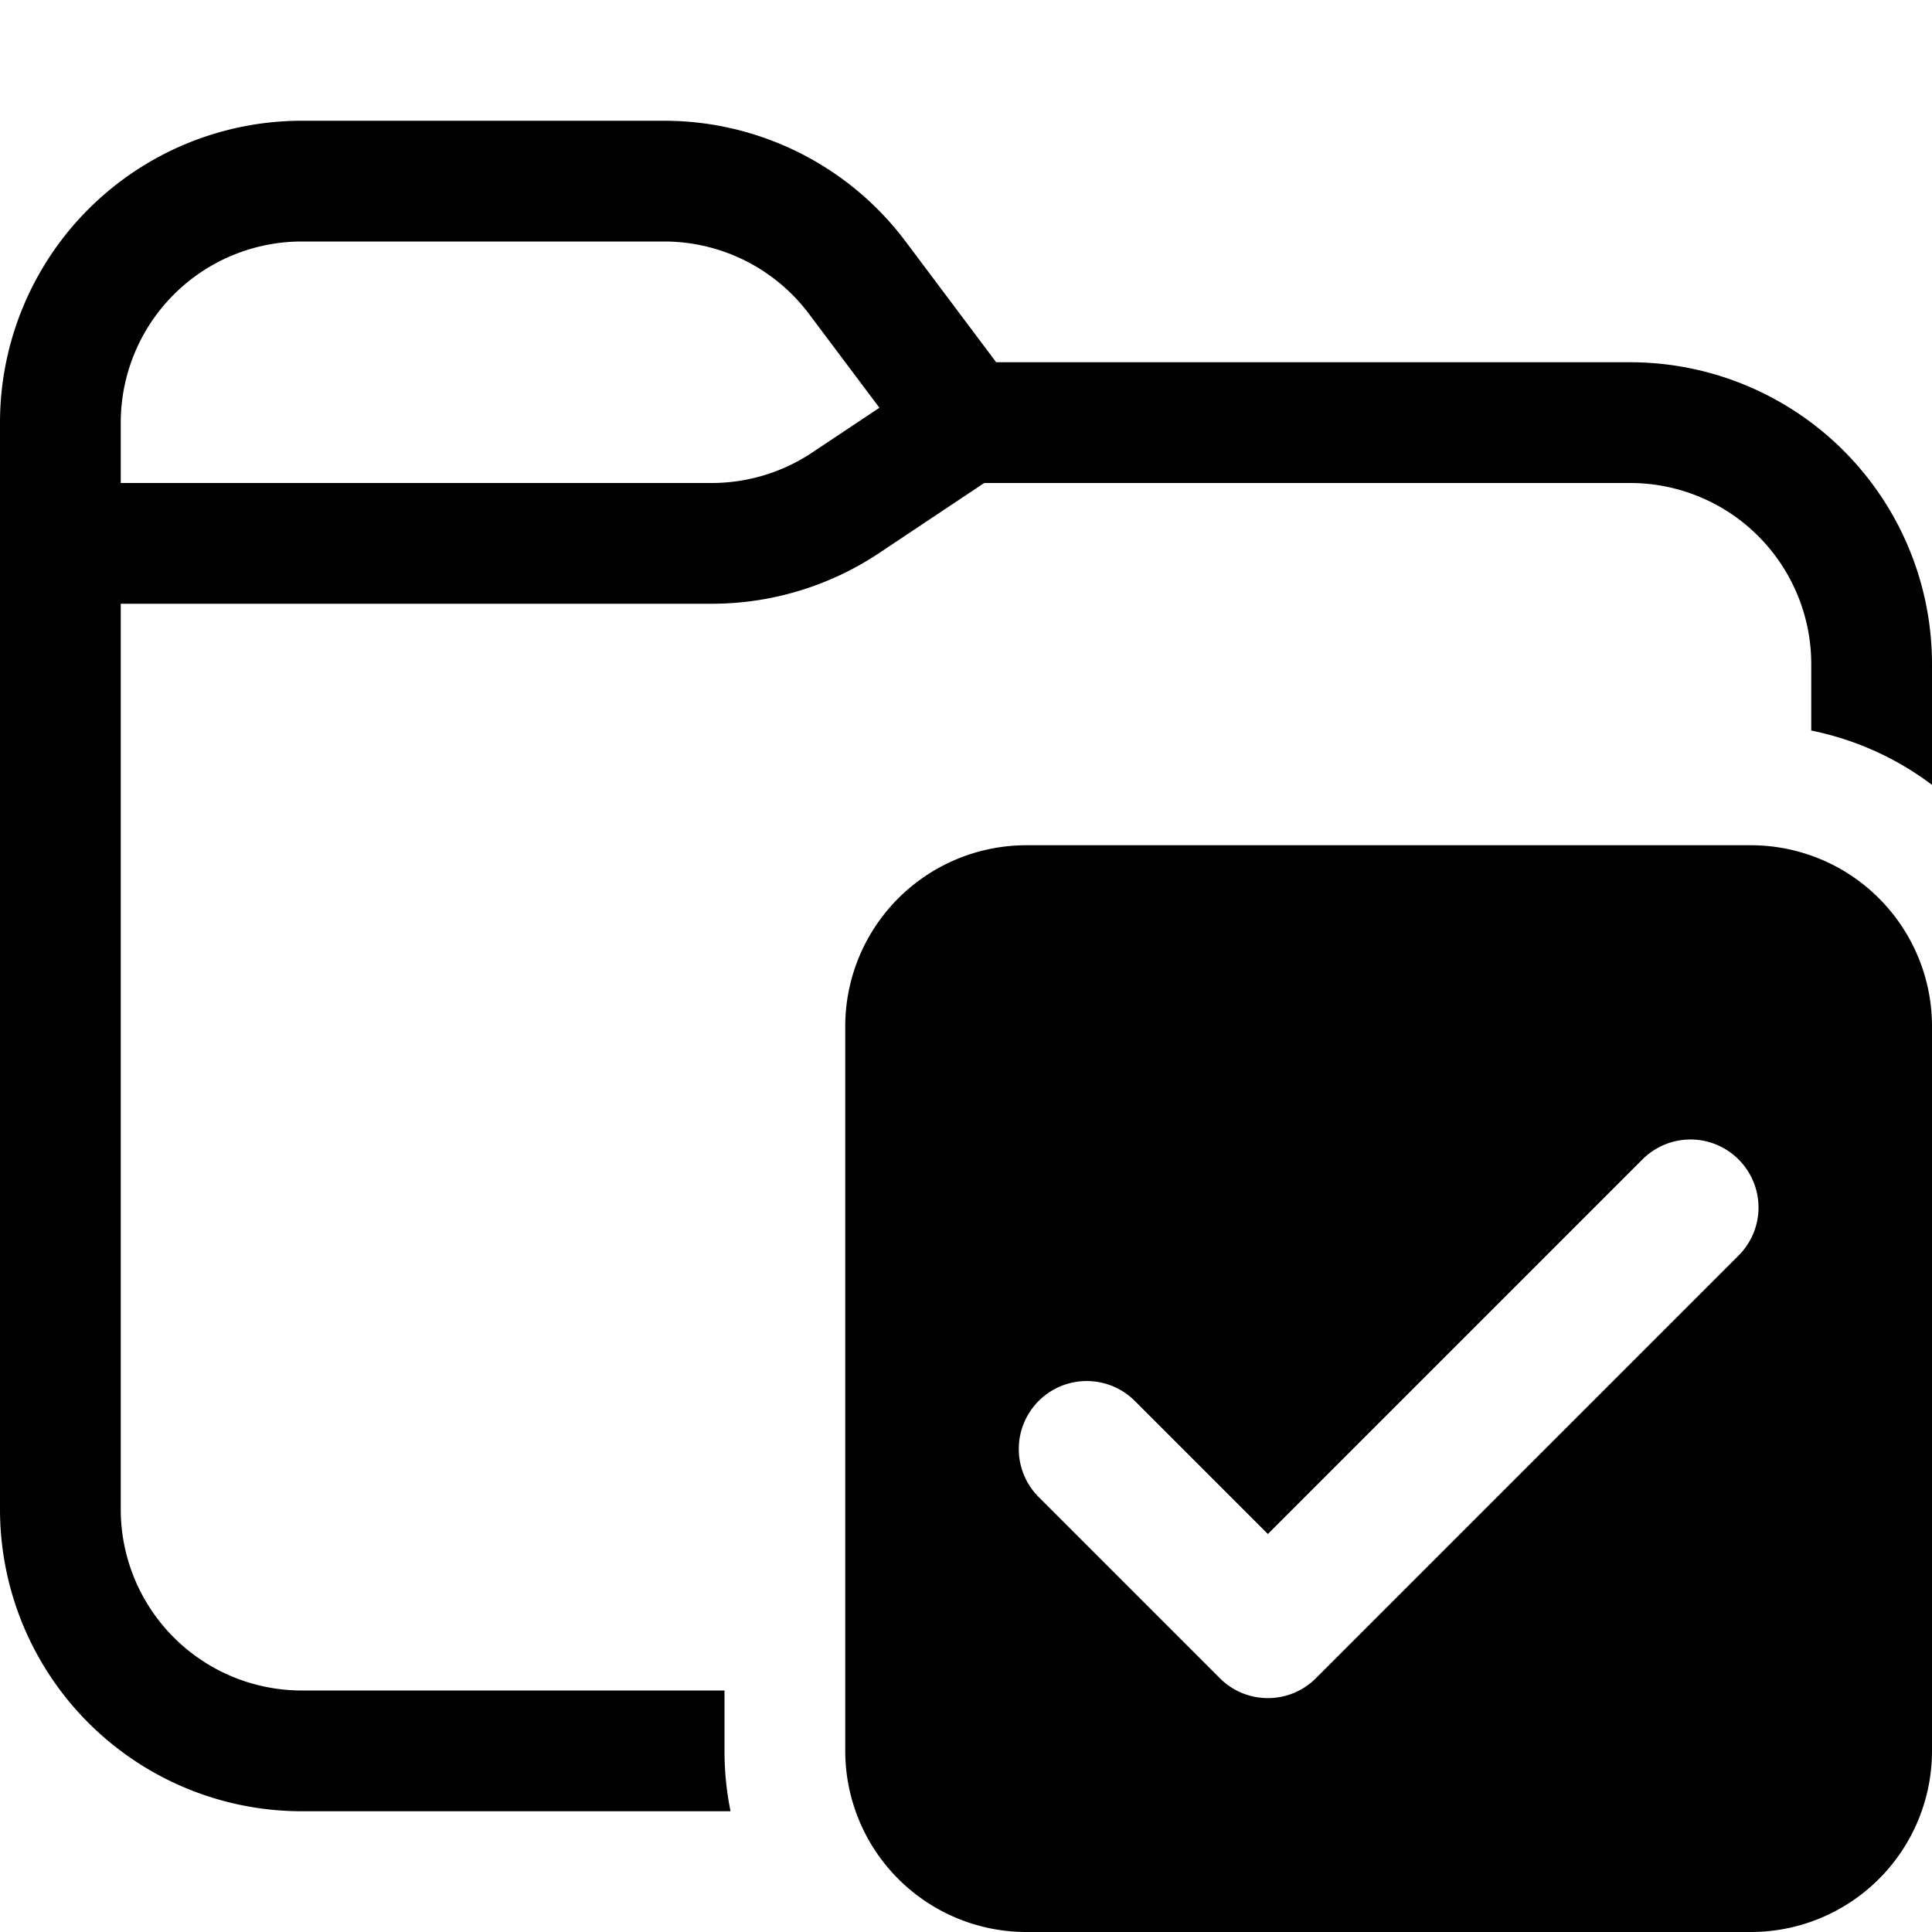 <svg xmlns="http://www.w3.org/2000/svg" fill="none" viewBox="0 0 16 16">
  <path fill="#000" d="M2.5 1A2.5 2.5 0 000 3.5v9A2.5 2.5 0 002.5 15h3.55a2.512 2.512 0 01-.05-.5V14H2.5A1.5 1.5 0 011 12.5V5h4.894a2.5 2.5 0 001.387-.42l.87-.58H13.5A1.5 1.5 0 0115 5.5v.55c.37.075.71.231 1 .45v-1A2.5 2.5 0 0013.5 3H8.25L7.5 2a2.5 2.5 0 00-2-1h-3zM1 3.5A1.5 1.5 0 012.5 2h3a1.5 1.5 0 011.2.6l.583.777-.557.371A1.5 1.5 0 015.894 4H1v-.5z"/>
  <path fill="#000" d="M7 8.5A1.5 1.5 0 018.5 7h6A1.5 1.5 0 0116 8.5v6a1.5 1.5 0 01-1.5 1.5h-6A1.5 1.5 0 017 14.5v-6zm7.398 1.102a.562.562 0 00-.796 0L10.5 12.704l-1.102-1.102a.562.562 0 10-.796.796l1.5 1.5c.22.22.576.22.796 0l3.5-3.5a.562.562 0 000-.796z"/>
</svg>
